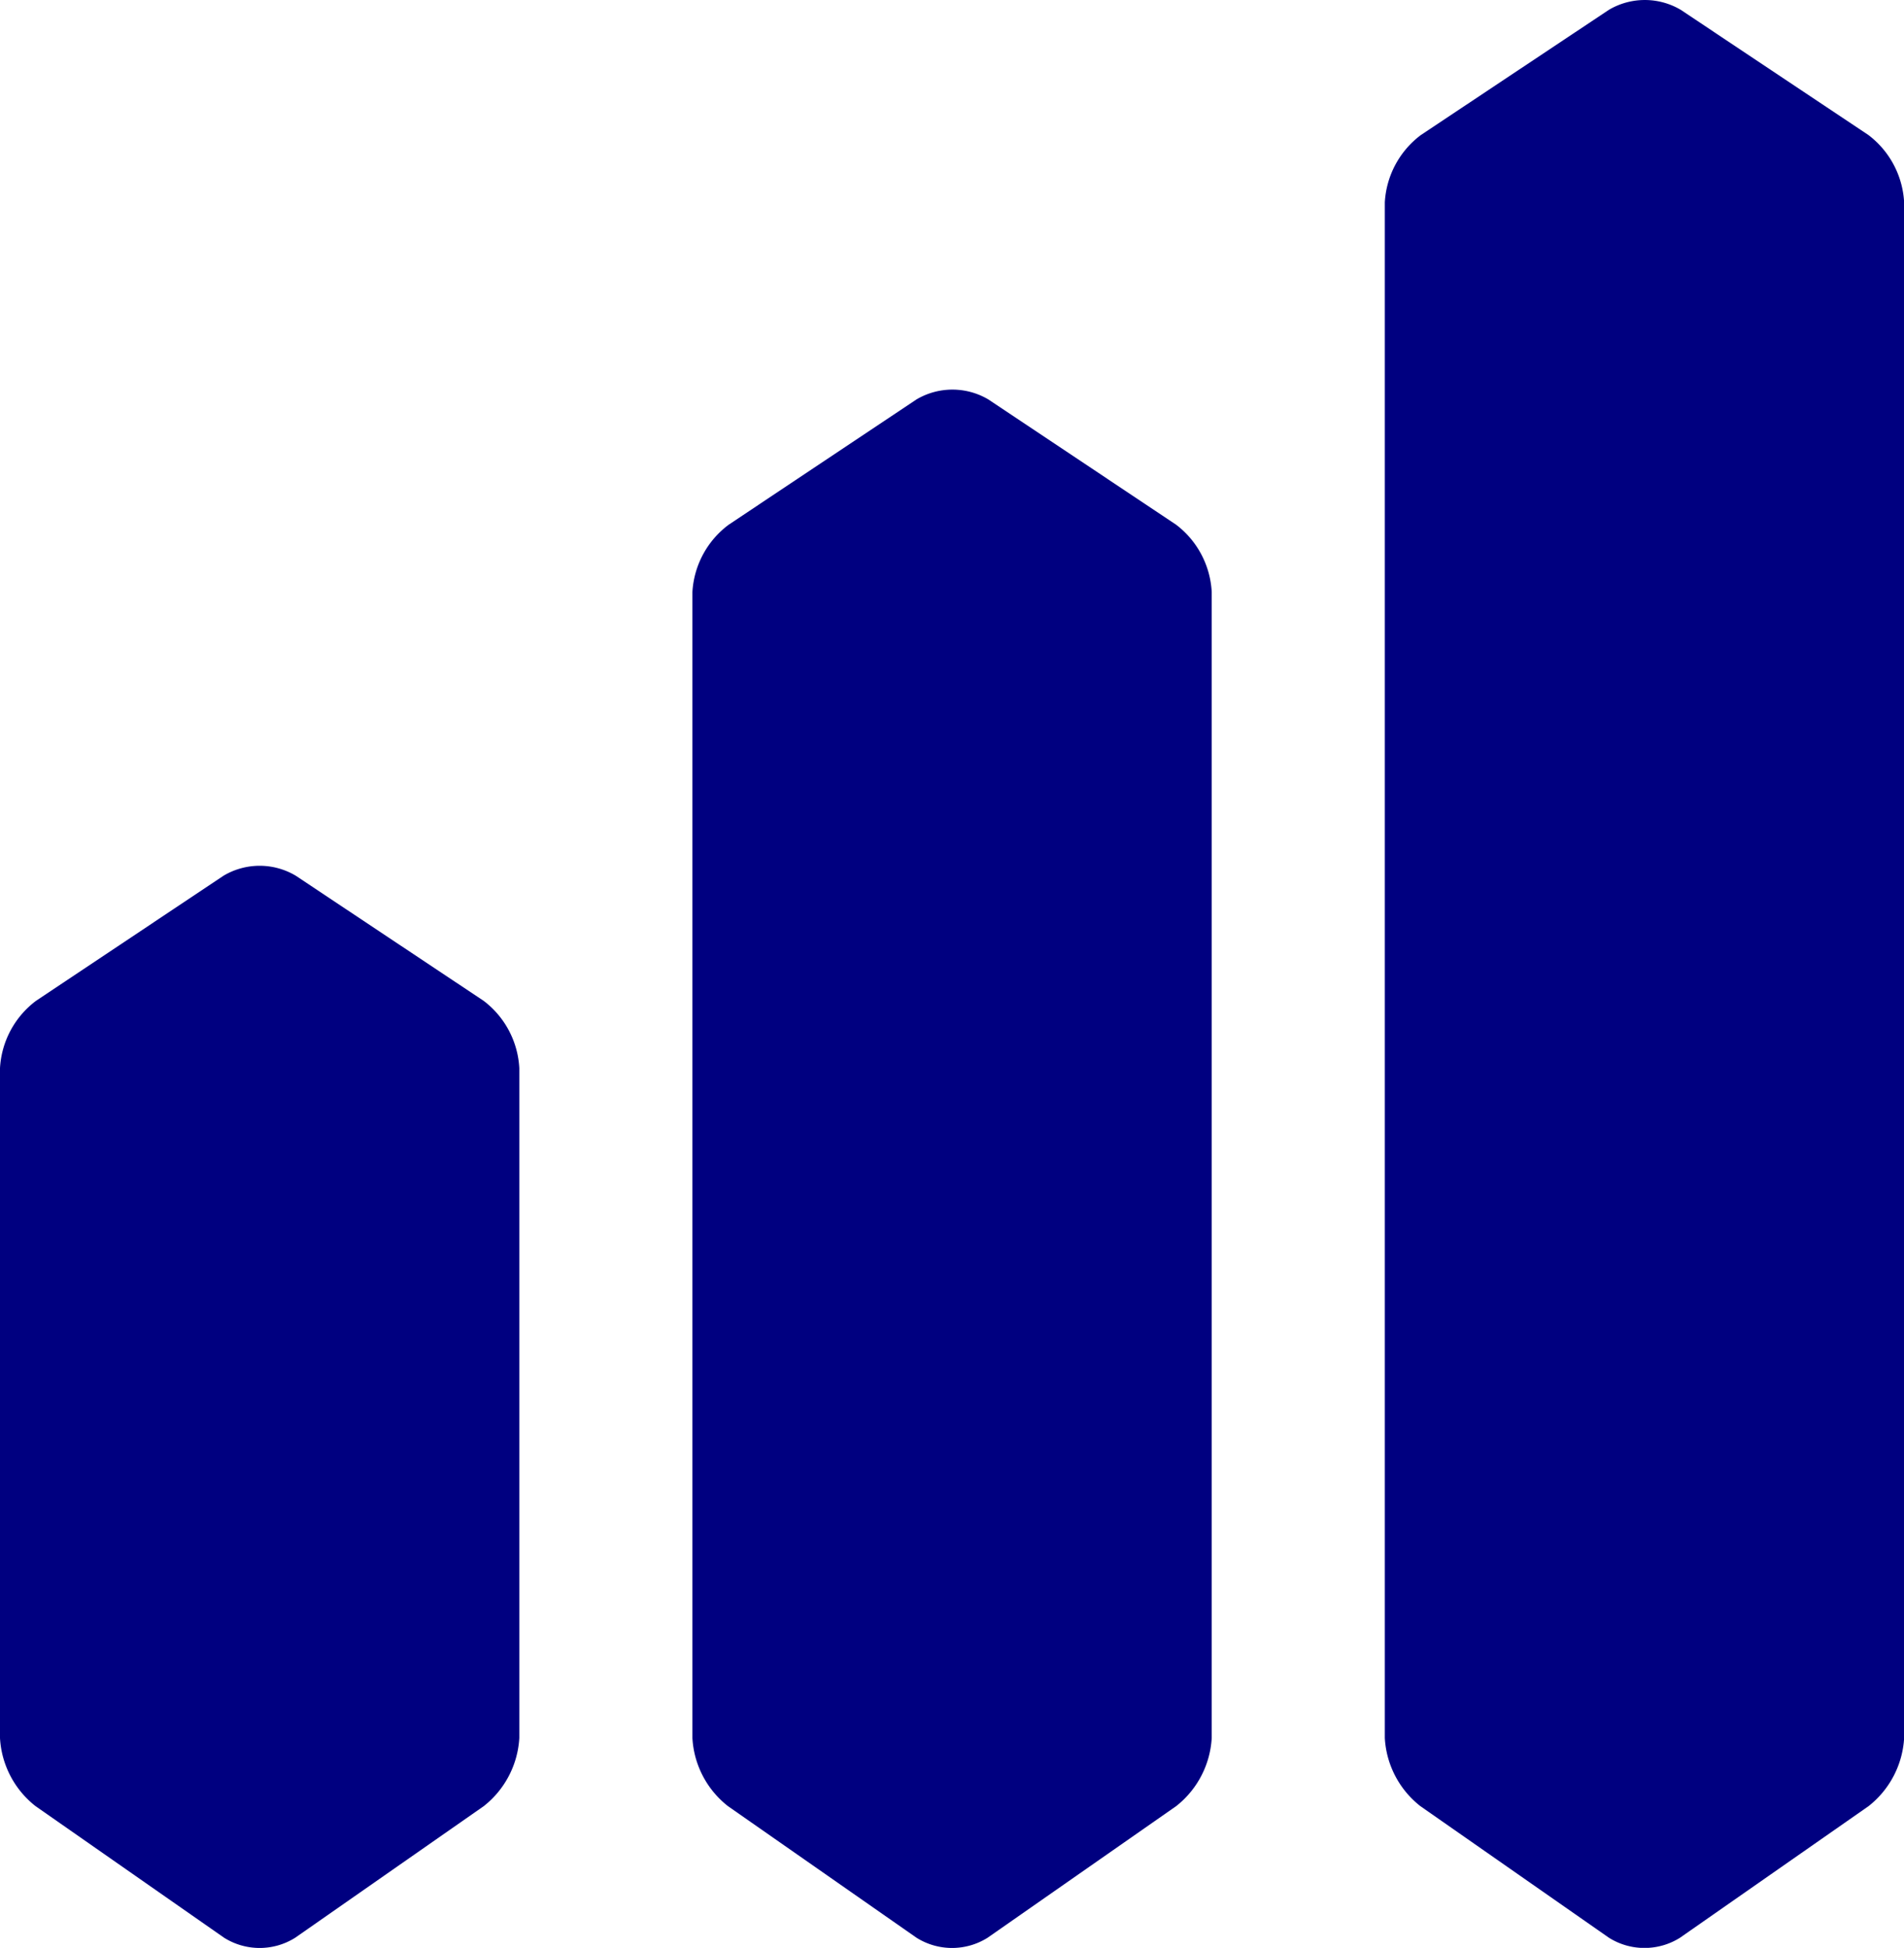 <?xml version="1.0" encoding="UTF-8" standalone="no"?>
<svg
   xmlns:dc="http://purl.org/dc/elements/1.1/"
   xmlns:cc="http://creativecommons.org/ns#"
   xmlns:rdf="http://www.w3.org/1999/02/22-rdf-syntax-ns#"
   xmlns:svg="http://www.w3.org/2000/svg"
   xmlns="http://www.w3.org/2000/svg"
   xmlns:sodipodi="http://sodipodi.sourceforge.net/DTD/sodipodi-0.dtd"
   xmlns:inkscape="http://www.inkscape.org/namespaces/inkscape"
   sodipodi:docname="chart.svg"
   inkscape:version="1.0 (4035a4fb49, 2020-05-01)"
   id="svg870"
   version="1.1"
   viewBox="0 0 152.274 155.732"
   height="155.732mm"
   width="152.274mm">
  <defs
     id="defs864">
    <filter
       id="filter1622"
       inkscape:label="Greyscale"
       style="color-interpolation-filters:sRGB">
      <feColorMatrix
         id="feColorMatrix1620"
         values="0.21 0.72 0.072 0 0 0.21 0.72 0.072 0 0 0.21 0.72 0.072 0 0 0 0 0 1 0 " />
    </filter>
  </defs>
  <sodipodi:namedview
     inkscape:window-maximized="1"
     inkscape:window-y="-6"
     inkscape:window-x="-6"
     inkscape:window-height="1018"
     inkscape:window-width="1920"
     showgrid="false"
     inkscape:document-rotation="0"
     inkscape:current-layer="layer1"
     inkscape:document-units="mm"
     inkscape:cy="58.163299"
     inkscape:cx="703.39203"
     inkscape:zoom="0.35"
     inkscape:pageshadow="2"
     inkscape:pageopacity="0.0"
     borderopacity="1.0"
     bordercolor="#666666"
     pagecolor="#ffffff"
     id="base" />
  <g
     transform="translate(275.308,-25.432)"
     id="layer1"
     inkscape:groupmode="layer"
     inkscape:label="Layer 1">
    <g
       inkscape:export-ydpi="96"
       inkscape:export-xdpi="96"
       style="fill:#000080;stroke:none"
       transform="matrix(6.922,0,0,6.922,-282.23,20.241)"
       id="g934">
      <path
         style="fill:#000080;stroke:none"
         d="M 6.588,12.31 A 1.045,1.045 0 0 1 7,13.087 v 7.738 a 1.079,1.079 0 0 1 -0.41,0.786 l -2.18,1.521 a 0.773,0.773 0 0 1 -0.82,0 L 1.41,21.611 A 1.075,1.075 0 0 1 1,20.825 V 13.087 A 1.045,1.045 0 0 1 1.416,12.31 l 2.168,-1.446 a 0.816,0.816 0 0 1 0.832,0 z"
         fill="none"
         stroke="#000000"
         stroke-linecap="round"
         stroke-linejoin="round"
         id="path910" />
      <path
         style="fill:#000080;stroke:none"
         d="M 4.004,14.587 1.12,12.664"
         fill="none"
         stroke="#000000"
         stroke-linecap="round"
         stroke-linejoin="round"
         id="path912" />
      <path
         style="fill:#000080;stroke:none"
         d="M 6.888,12.664 4.004,14.587"
         fill="none"
         stroke="#000000"
         stroke-linecap="round"
         stroke-linejoin="round"
         id="path914" />
      <path
         style="fill:#000080;stroke:none"
         d="m 4.004,14.587 v 8.635"
         fill="none"
         stroke="#000000"
         stroke-linecap="round"
         stroke-linejoin="round"
         id="path916" />
      <path
         style="fill:#000080;stroke:none"
         d="M 14.588,6.81 A 1.045,1.045 0 0 1 15,7.587 v 13.238 a 1.079,1.079 0 0 1 -0.41,0.786 l -2.18,1.521 a 0.773,0.773 0 0 1 -0.82,0 L 9.41,21.611 A 1.075,1.075 0 0 1 9,20.825 V 7.587 A 1.045,1.045 0 0 1 9.42,6.81 l 2.168,-1.446 a 0.816,0.816 0 0 1 0.832,0 z"
         fill="none"
         stroke="#000000"
         stroke-linecap="round"
         stroke-linejoin="round"
         id="path918" />
      <path
         style="fill:#000080;stroke:none"
         d="M 12.004,9.087 9.12,7.164"
         fill="none"
         stroke="#000000"
         stroke-linecap="round"
         stroke-linejoin="round"
         id="path920" />
      <path
         style="fill:#000080;stroke:none"
         d="M 14.888,7.164 12.004,9.087"
         fill="none"
         stroke="#000000"
         stroke-linecap="round"
         stroke-linejoin="round"
         id="path922" />
      <path
         style="fill:#000080;stroke:none"
         d="M 12.004,9.087 V 23.238"
         fill="none"
         stroke="#000000"
         stroke-linecap="round"
         stroke-linejoin="round"
         id="path924" />
      <path
         style="fill:#000080;stroke:none"
         d="M 22.588,2.31 A 1.045,1.045 0 0 1 23,3.087 v 17.738 a 1.079,1.079 0 0 1 -0.41,0.786 l -2.18,1.521 a 0.773,0.773 0 0 1 -0.82,0 L 17.41,21.611 A 1.075,1.075 0 0 1 17,20.825 V 3.087 A 1.045,1.045 0 0 1 17.416,2.31 l 2.172,-1.446 a 0.816,0.816 0 0 1 0.832,0 z"
         fill="none"
         stroke="#000000"
         stroke-linecap="round"
         stroke-linejoin="round"
         id="path926" />
      <path
         style="fill:#000080;stroke:none"
         d="M 20.004,4.587 17.12,2.664"
         fill="none"
         stroke="#000000"
         stroke-linecap="round"
         stroke-linejoin="round"
         id="path928" />
      <path
         style="fill:#000080;stroke:none"
         d="M 22.888,2.664 20.004,4.587"
         fill="none"
         stroke="#000000"
         stroke-linecap="round"
         stroke-linejoin="round"
         id="path930" />
      <path
         style="fill:#000080;stroke:none"
         d="M 20.004,4.587 V 23.238"
         fill="none"
         stroke="#000000"
         stroke-linecap="round"
         stroke-linejoin="round"
         id="path932" />
    </g>
  </g>
</svg>

